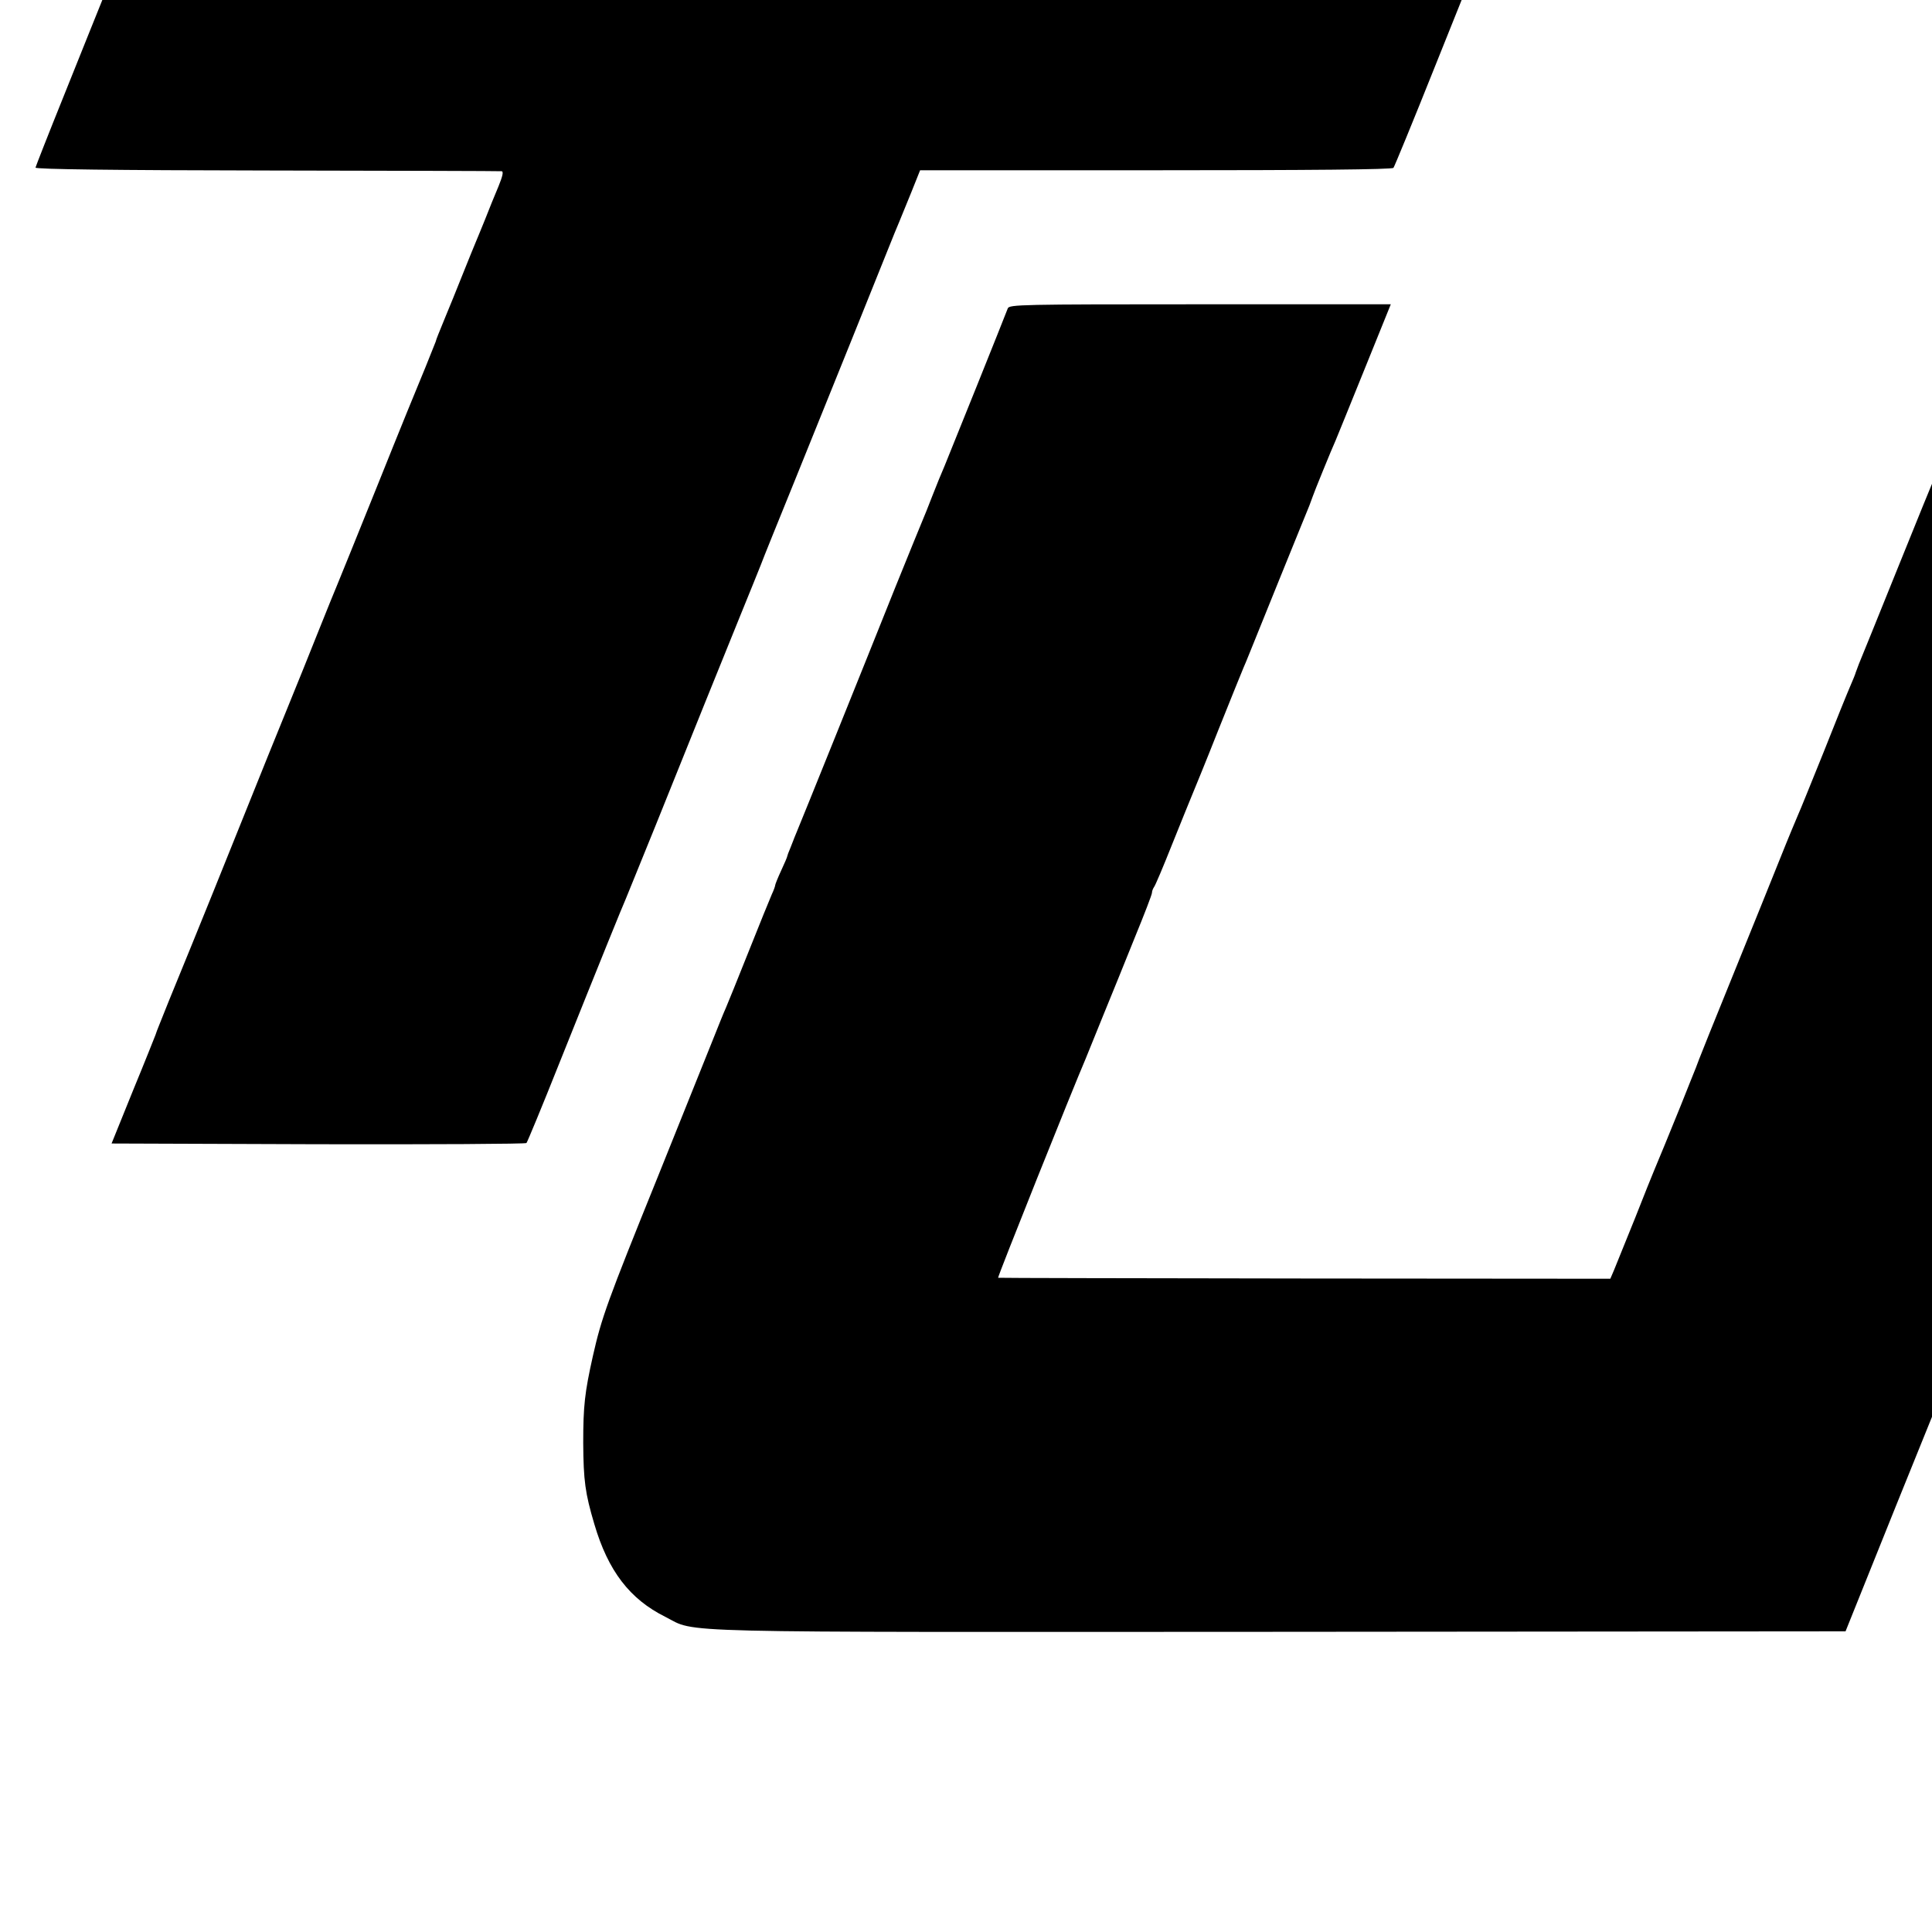 <?xml version="1.0" standalone="no"?>
<!DOCTYPE svg PUBLIC "-//W3C//DTD SVG 20010904//EN"
 "http://www.w3.org/TR/2001/REC-SVG-20010904/DTD/svg10.dtd">
<svg version="1.0" xmlns="http://www.w3.org/2000/svg"
 width="16pt" height="16pt" viewBox="0 0 16 16"
 preserveAspectRatio="xMidYMid meet">
<g transform="translate(0,16) scale(0.002,-0.002)"
fill="#000000" stroke="none">
<path d="M721 8738 c-31 -80 -134 -338 -145 -363 -8 -16 -55 -133 -106 -260
-51 -126 -144 -358 -207 -515 -63 -156 -115 -289 -116 -294 -1 -7 327 -11 958
-12 528 -1 965 -2 972 -3 9 -1 4 -21 -13 -63 -15 -35 -40 -97 -56 -138 -17
-41 -34 -84 -39 -95 -5 -11 -29 -71 -54 -133 -25 -63 -56 -139 -69 -170 -32
-78 -39 -95 -42 -107 -2 -5 -21 -53 -42 -105 -22 -52 -111 -270 -197 -485 -86
-214 -163 -403 -170 -420 -7 -16 -41 -100 -75 -185 -34 -85 -90 -225 -125
-310 -35 -85 -125 -308 -200 -495 -75 -187 -166 -412 -202 -500 -36 -88 -78
-191 -94 -230 -15 -38 -33 -83 -40 -100 -7 -16 -13 -34 -15 -40 -2 -5 -43
-109 -93 -230 l-89 -220 856 -3 c471 -1 859 1 862 5 4 5 65 152 135 328 177
442 264 656 275 680 5 11 61 151 126 310 156 388 272 676 351 870 36 88 73
180 83 205 9 25 74 185 143 355 172 426 327 809 377 935 23 58 48 119 55 135
7 17 29 71 49 120 l36 90 976 0 c640 0 978 3 984 10 4 5 81 192 170 415 89
223 167 416 173 430 6 14 11 27 12 30 1 3 9 22 18 44 9 21 17 41 17 43 0 3 7
19 14 36 8 18 53 128 100 245 l84 212 -2814 0 -2814 0 -9 -22z"/>
<path d="M4173 6723 c-11 -30 -242 -605 -262 -653 -11 -25 -34 -81 -51 -125
-17 -44 -35 -89 -40 -100 -5 -11 -56 -137 -114 -280 -125 -313 -394 -980 -409
-1015 -6 -14 -11 -27 -12 -30 -1 -3 -7 -18 -13 -33 -7 -16 -12 -30 -12 -32 0
-3 -11 -29 -25 -59 -14 -30 -25 -58 -25 -61 0 -4 -6 -21 -14 -38 -8 -18 -51
-124 -96 -237 -45 -113 -88 -219 -95 -235 -8 -17 -31 -75 -53 -130 -22 -55
-124 -309 -227 -565 -212 -524 -234 -586 -270 -745 -34 -152 -40 -207 -40
-360 1 -156 8 -208 46 -336 57 -194 147 -311 294 -384 134 -68 -37 -63 2543
-62 l2344 2 209 520 c116 286 276 682 356 880 80 198 159 394 175 435 17 41
35 86 40 100 6 14 12 30 14 35 2 6 21 53 42 105 22 52 115 282 207 510 92 228
172 426 178 440 6 14 11 27 12 30 1 3 6 14 10 25 9 22 88 218 155 385 23 58
47 119 55 135 7 17 41 100 75 185 34 85 114 283 177 440 63 157 149 368 189
470 41 102 79 194 84 205 9 21 93 230 142 355 17 41 36 89 43 105 7 17 23 54
34 83 l21 52 -782 -2 -781 -3 -117 -290 c-64 -159 -124 -307 -133 -329 -9 -21
-17 -42 -17 -46 0 -4 -6 -20 -14 -36 -8 -16 -80 -193 -161 -394 -81 -201 -152
-376 -158 -390 -5 -14 -11 -29 -13 -35 -1 -5 -11 -30 -22 -55 -11 -25 -61
-148 -111 -275 -51 -126 -98 -243 -106 -260 -7 -16 -41 -97 -74 -180 -33 -82
-121 -301 -196 -485 -75 -184 -137 -339 -139 -345 -2 -5 -8 -22 -14 -37 -6
-15 -34 -84 -62 -155 -50 -123 -92 -226 -110 -268 -5 -11 -41 -101 -80 -200
-40 -99 -79 -196 -87 -215 l-15 -35 -1266 1 c-697 1 -1268 2 -1269 3 -4 1 311
788 362 906 7 17 40 98 73 180 34 83 93 228 131 323 39 95 71 178 71 185 0 7
4 17 8 23 5 5 39 86 76 179 38 94 74 184 81 200 7 17 57 138 109 270 53 132
100 249 105 260 12 27 17 41 147 362 63 156 120 295 126 310 6 16 12 33 14 38
3 11 80 200 94 230 5 11 58 143 119 293 l110 272 -790 0 c-743 0 -790 -1 -796
-17z"/>
</g>
</svg>
